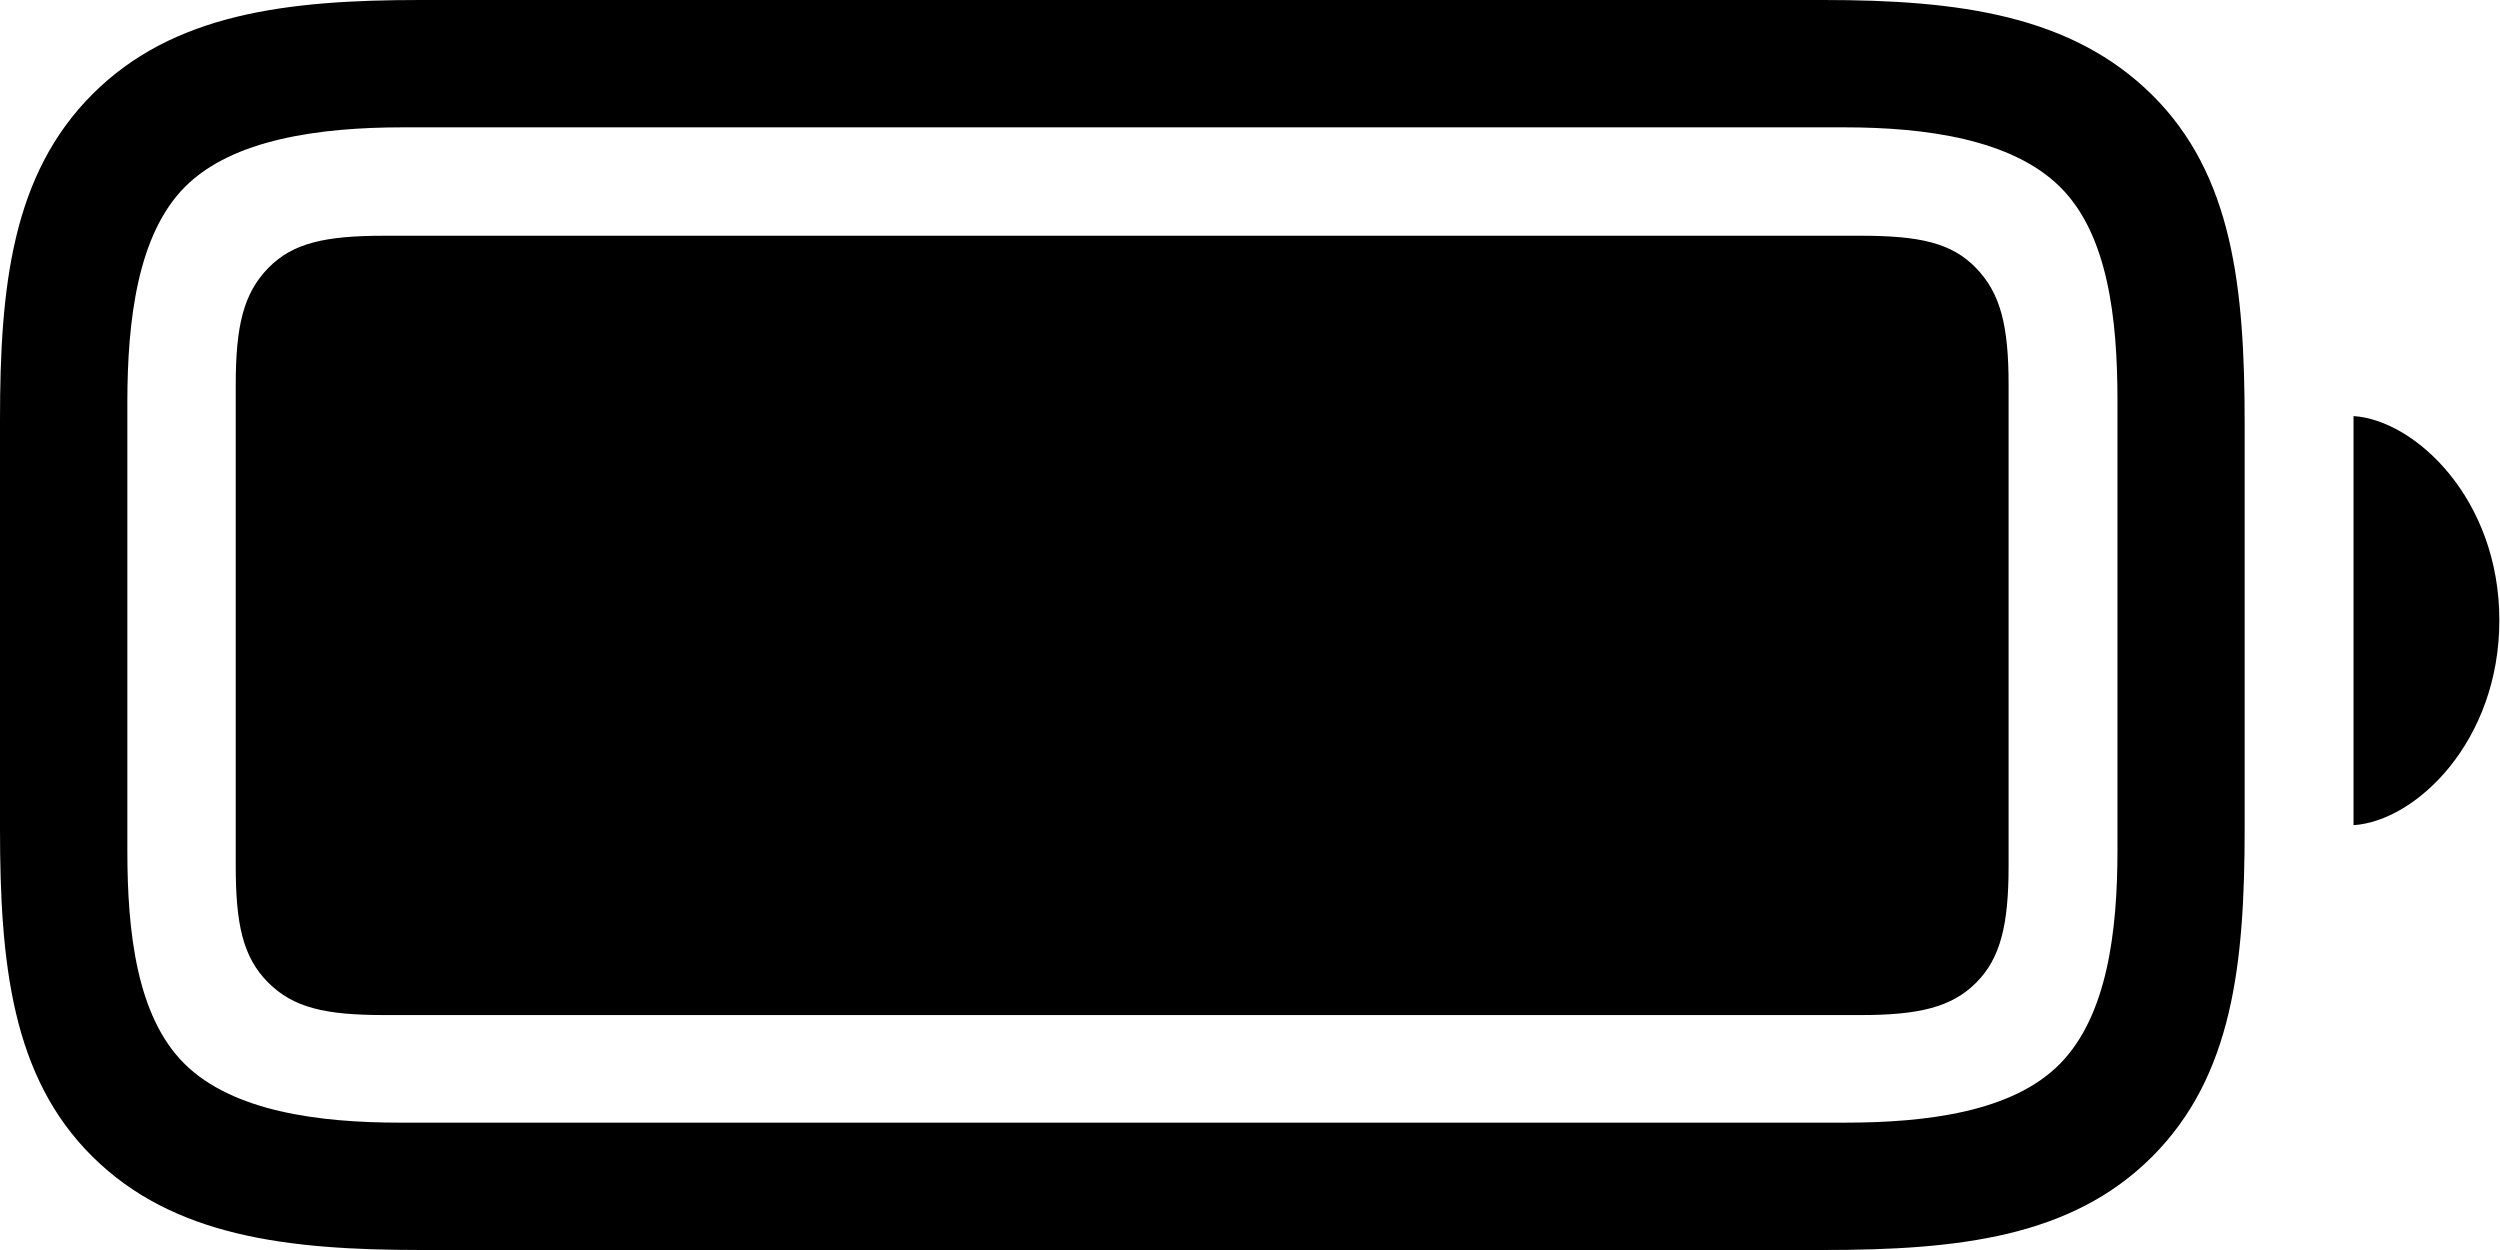 <svg xmlns="http://www.w3.org/2000/svg" viewBox="0 0 154.3 77.15"><path d="M26,77.15h86.52c8.35,0,15.33-.78,20.31-5.76s5.71-11.92,5.71-20.27v-25c0-8.35-.73-15.33-5.71-20.26S120.9,0,112.55,0H25.93C17.72,0,10.69.83,5.71,5.81S0,17.72,0,25.93V51.12c0,8.35.73,15.34,5.71,20.27S17.72,77.15,26,77.15Zm-1.32-7.86c-5,0-10.31-.69-13.28-3.62S7.86,57.52,7.86,52.49V24.85c0-5.12.64-10.4,3.57-13.33s8.3-3.66,13.42-3.66h89c5,0,10.3.73,13.28,3.66s3.56,8.16,3.56,13.19V52.49c0,5-.63,10.21-3.56,13.18s-8.25,3.62-13.28,3.62Zm-1-6.64h91.16c3.62,0,5.62-.49,7.13-2s2-3.61,2-7.17V23.73c0-3.61-.49-5.61-2-7.18s-3.51-2-7.13-2H23.73c-3.66,0-5.66.44-7.18,2s-2,3.57-2,7.18V53.47c0,3.56.44,5.61,2,7.17S20.07,62.65,23.73,62.65ZM145.26,50.93c3.86-.25,9-5.18,9-12.65s-5.18-12.35-9-12.6Z"/></svg>